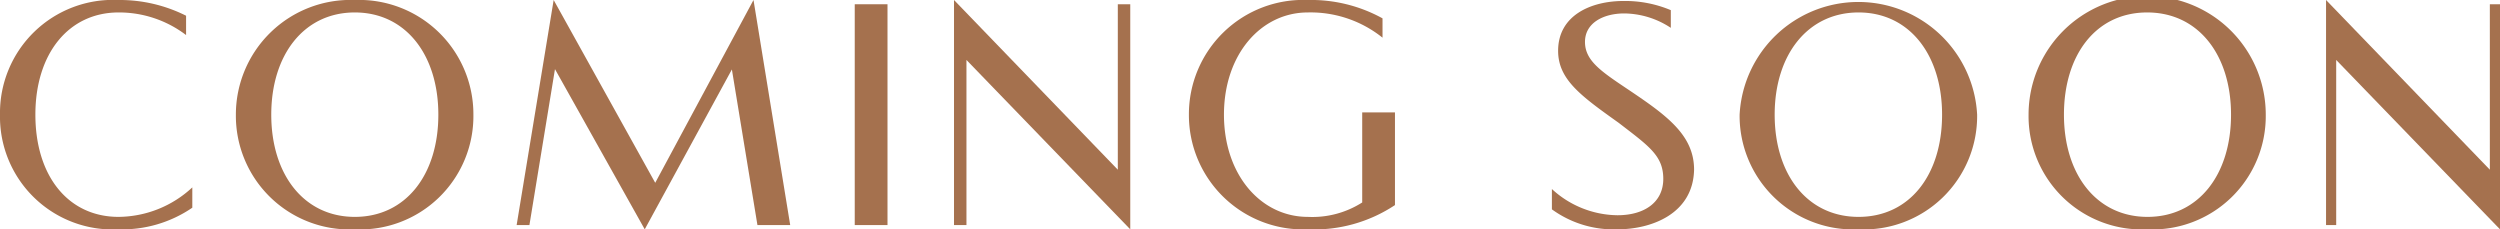 <svg xmlns="http://www.w3.org/2000/svg" viewBox="0 0 76.31 7"><defs><style>.cls-1{fill:#a5714e;}</style></defs><title>t4-en-small</title><g id="Layer_2" data-name="Layer 2"><g id="Layer_1-2" data-name="Layer 1"><path class="cls-1" d="M5.68,1.07A3.38,3.38,0,0,0,3.62.38C2.1.38,1.08,1.63,1.08,3.5s1,3.12,2.54,3.12a3.34,3.34,0,0,0,2.25-.9v.62A3.8,3.8,0,0,1,3.61,7,3.44,3.44,0,0,1,0,3.5,3.45,3.45,0,0,1,3.61,0,4.51,4.51,0,0,1,5.68.48Z"/><path class="cls-1" d="M10.83,7A3.47,3.47,0,0,1,7.2,3.5,3.5,3.5,0,0,1,10.83,0a3.49,3.49,0,0,1,3.62,3.5A3.46,3.46,0,0,1,10.83,7Zm2.55-3.5c0-1.83-1-3.12-2.55-3.12S8.28,1.67,8.28,3.5s1,3.12,2.55,3.12S13.38,5.34,13.38,3.5Z"/><path class="cls-1" d="M24.12,6.87h-1l-.78-4.75L19.68,7,16.94,2.11l-.78,4.76h-.39L16.9,0,20,5.58,23,0Z"/><path class="cls-1" d="M26.09.13h1V6.87h-1Z"/><path class="cls-1" d="M34.5.13V7l-5-5.17V6.87h-.38V0l5,5.18V.13Z"/><path class="cls-1" d="M42.2,1.15A3.51,3.51,0,0,0,39.92.38c-1.43,0-2.56,1.28-2.56,3.12s1.13,3.12,2.56,3.12a2.83,2.83,0,0,0,1.66-.44V3.43h1V6.26A4.46,4.46,0,0,1,39.92,7a3.49,3.49,0,0,1-3.63-3.5A3.49,3.49,0,0,1,39.92,0,4.52,4.52,0,0,1,42.2.56Z"/><path class="cls-1" d="M51,.85A2.62,2.62,0,0,0,49.58.41c-.64,0-1.2.29-1.2.87s.51.91,1.33,1.46c1.16.78,2,1.38,2,2.44C51.68,6.54,50.39,7,49.37,7a3.21,3.21,0,0,1-2-.61V5.77a3,3,0,0,0,2,.8c.83,0,1.4-.4,1.4-1.11s-.44-1-1.36-1.71c-1.15-.82-1.85-1.32-1.85-2.2,0-1.08,1-1.52,2-1.52A3.6,3.6,0,0,1,51,.31Z"/><path class="cls-1" d="M56.73,7A3.47,3.47,0,0,1,53.1,3.5a3.63,3.63,0,0,1,7.25,0A3.46,3.46,0,0,1,56.73,7Zm2.55-3.5c0-1.83-1-3.12-2.55-3.12S54.17,1.67,54.17,3.5s1,3.12,2.56,3.12S59.28,5.34,59.28,3.5Z"/><path class="cls-1" d="M65.54,7a3.46,3.46,0,0,1-3.62-3.5,3.62,3.62,0,0,1,7.24,0A3.46,3.46,0,0,1,65.54,7ZM68.1,3.5c0-1.83-1-3.12-2.56-3.12S63,1.67,63,3.5s1,3.12,2.55,3.12S68.1,5.34,68.1,3.5Z"/><path class="cls-1" d="M76.31.13V7l-5-5.17V6.87H71V0l5,5.18V.13Z"/></g></g></svg>